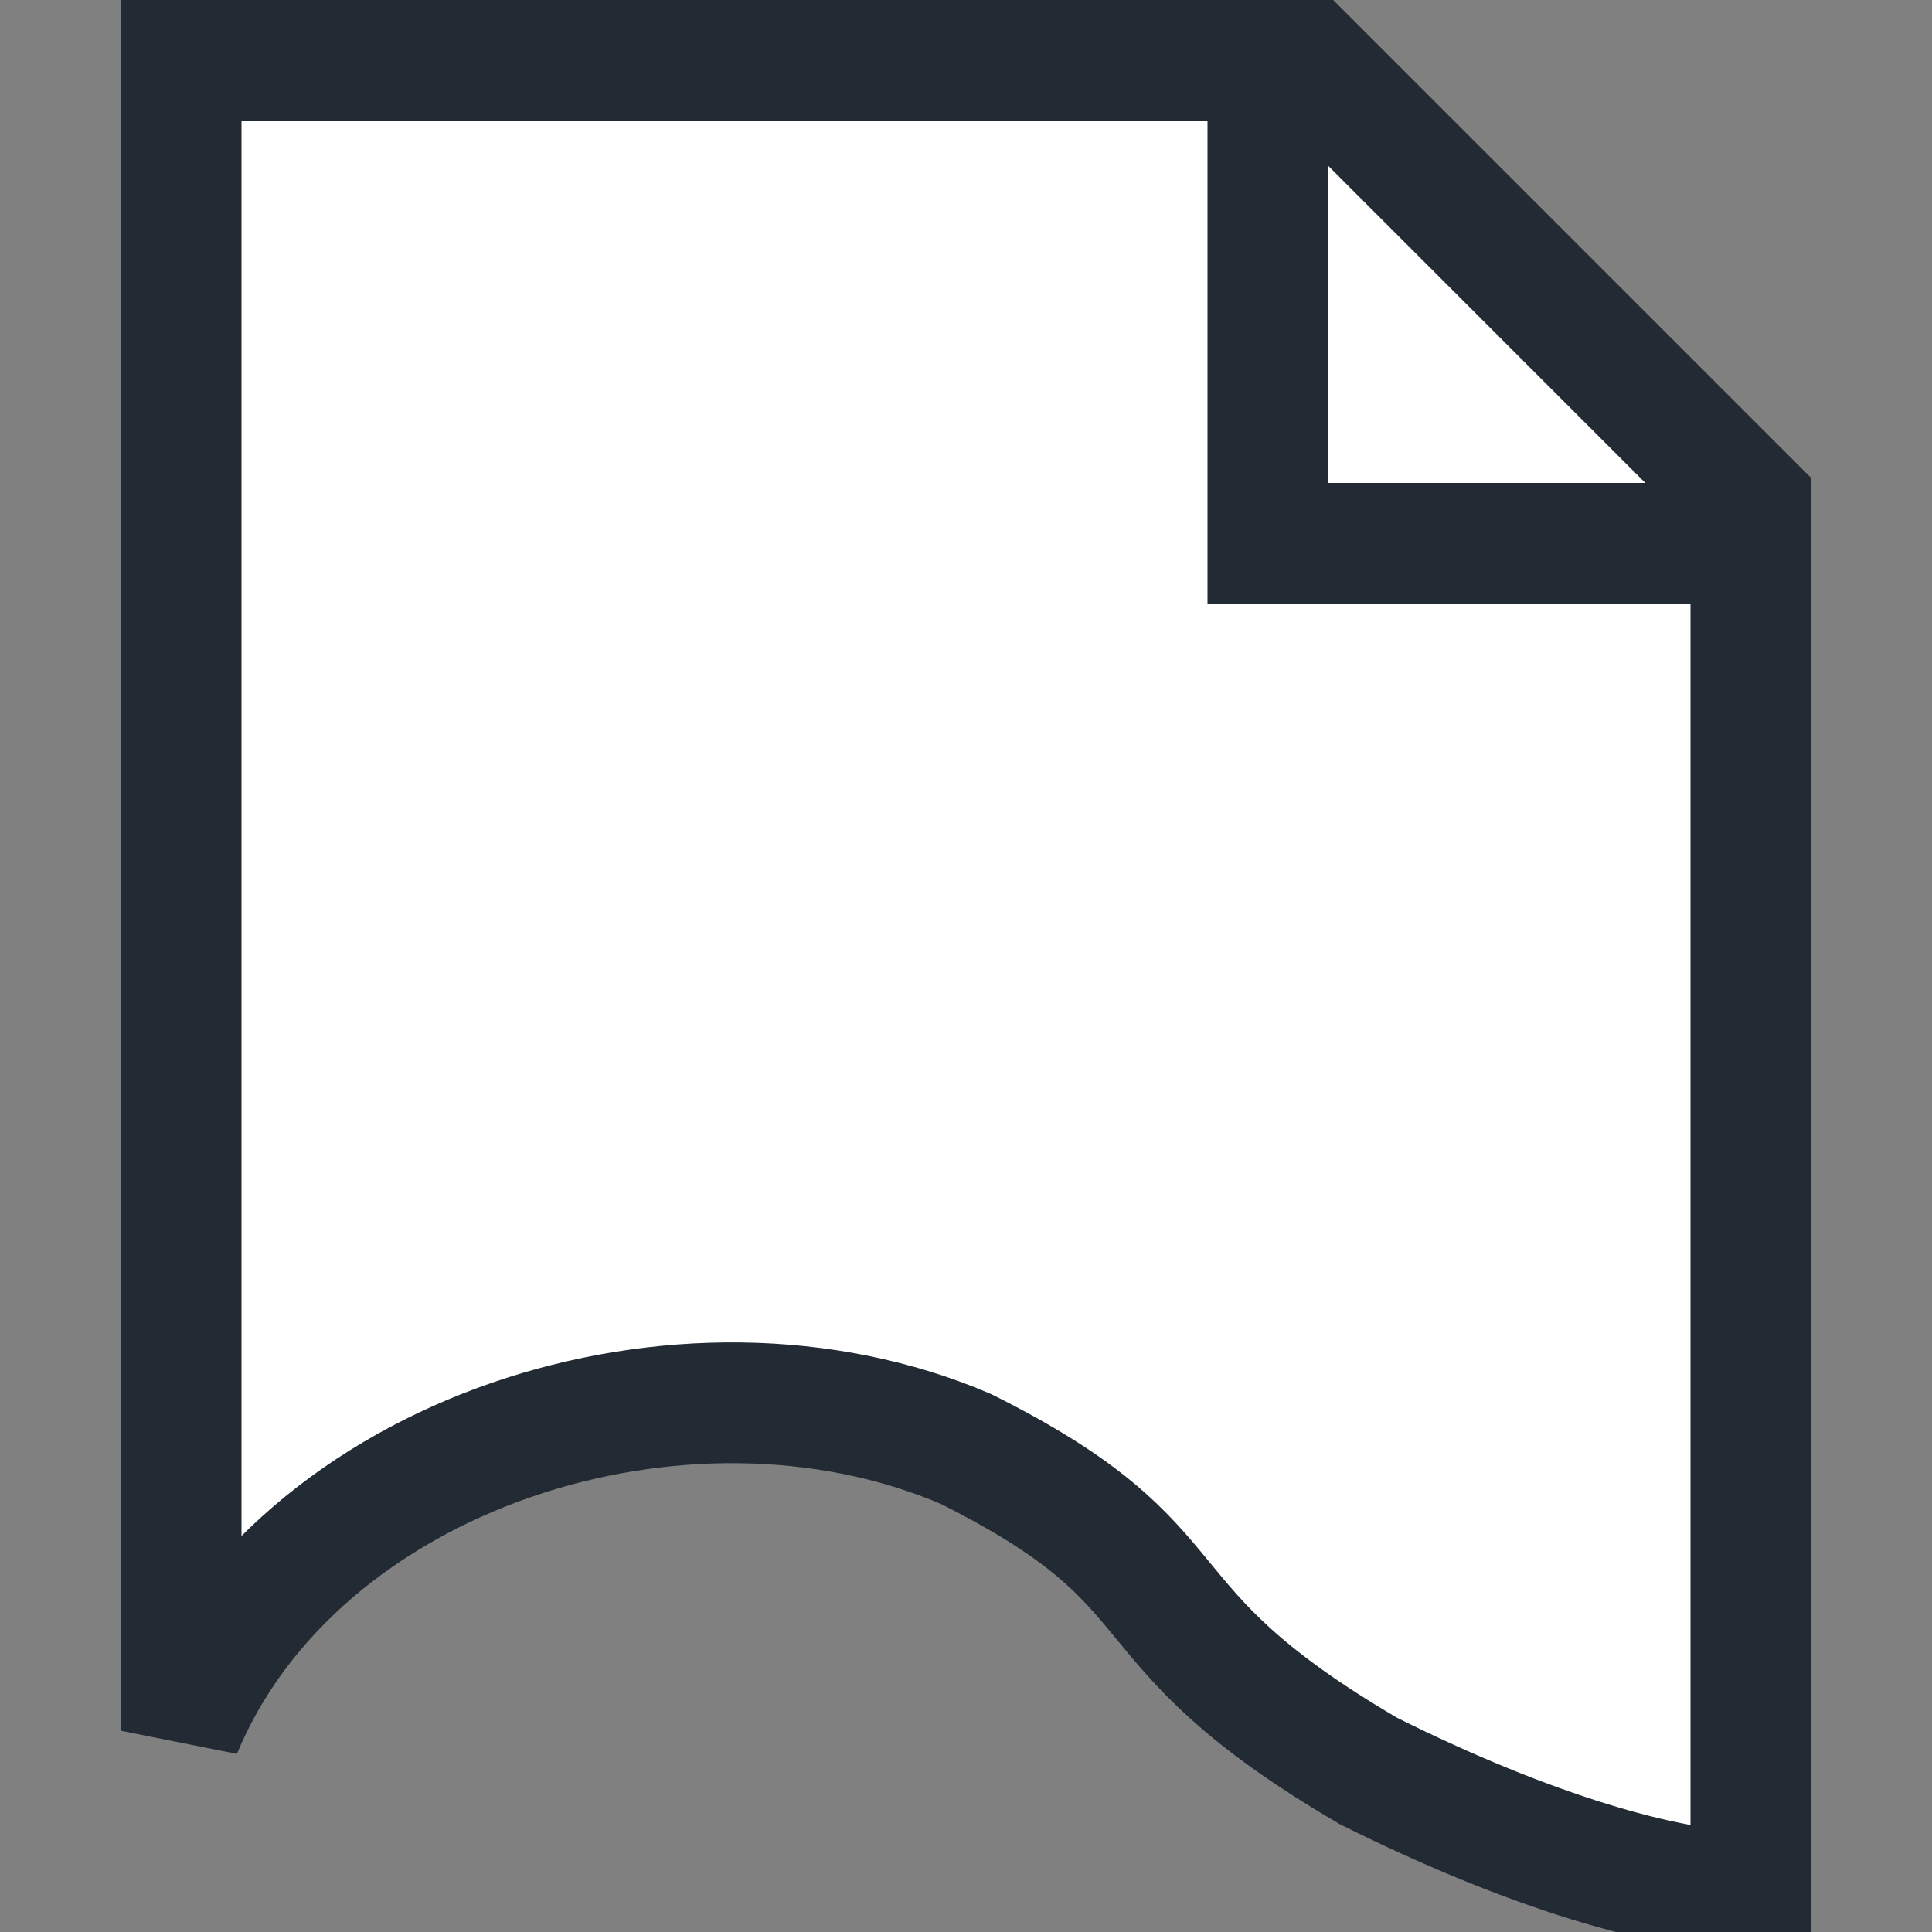 <?xml version="1.0" encoding="UTF-8" standalone="no"?>
<!-- Created with Inkscape (http://www.inkscape.org/) -->

<svg
   xmlns:osb="http://www.openswatchbook.org/uri/2009/osb"
   xmlns:dc="http://purl.org/dc/elements/1.1/"
   xmlns:cc="http://creativecommons.org/ns#"
   xmlns:rdf="http://www.w3.org/1999/02/22-rdf-syntax-ns#"
   xmlns:svg="http://www.w3.org/2000/svg"
   xmlns="http://www.w3.org/2000/svg"
   xmlns:sodipodi="http://sodipodi.sourceforge.net/DTD/sodipodi-0.dtd"
   xmlns:inkscape="http://www.inkscape.org/namespaces/inkscape"
   width="48"
   height="48"
   id="svg2"
   version="1.1"
   inkscape:version="0.48.5 r10040"
   sodipodi:docname="Clippings16rev_v5.svg"
   inkscape:export-filename="/Users/aecreations/Documents/Graphics/Inkscape/Clippings/clippings-bright16.png"
   inkscape:export-xdpi="30"
   inkscape:export-ydpi="30">
  <rect width="100%" height="100%" fill="#808080" stroke="none"/>
  <defs
     id="defs4">
    <linearGradient
       id="linearGradient3771">
      <stop
         style="stop-color:#f8f8f8;stop-opacity:1;"
         offset="0"
         id="stop3774" />
      <stop
         style="stop-color:#ececec;stop-opacity:1;"
         offset="1"
         id="stop3776" />
    </linearGradient>
    <linearGradient
       id="linearGradient3769">
      <stop
         style="stop-color:#f5f5f5;stop-opacity:1;"
         offset="0"
         id="stop3771" />
      <stop
         style="stop-color:#e6e6e6;stop-opacity:1;"
         offset="1"
         id="stop3773" />
    </linearGradient>
    <linearGradient
       id="linearGradient5375">
      <stop
         style="stop-color:#e3e0e0;stop-opacity:1;"
         offset="0"
         id="stop5377" />
      <stop
         style="stop-color:#babdc6;stop-opacity:1;"
         offset="1"
         id="stop5379" />
    </linearGradient>
    <linearGradient
       id="linearGradient5347"
       osb:paint="gradient">
      <stop
         style="stop-color:#000000;stop-opacity:1;"
         offset="0"
         id="stop5349" />
      <stop
         style="stop-color:#000000;stop-opacity:0;"
         offset="1"
         id="stop5351" />
    </linearGradient>
    <linearGradient
       id="linearGradient5329">
      <stop
         style="stop-color:#606060;stop-opacity:1;"
         offset="0"
         id="stop5331" />
      <stop
         style="stop-color:#303030;stop-opacity:1;"
         offset="1"
         id="stop5333" />
    </linearGradient>
  </defs>
  <sodipodi:namedview
     id="base"
     pagecolor="#ffffff"
     bordercolor="#666666"
     borderopacity="1.0"
     inkscape:pageopacity="0"
     inkscape:pageshadow="2"
     inkscape:zoom="8"
     inkscape:cx="-0.049276"
     inkscape:cy="25.496026"
     inkscape:document-units="px"
     inkscape:current-layer="layer1"
     showgrid="true"
     inkscape:window-width="1280"
     inkscape:window-height="667"
     inkscape:window-x="0"
     inkscape:window-y="0"
     inkscape:window-maximized="1"
     objecttolerance="20"
     gridtolerance="10"
     showborder="false"
     inkscape:snap-global="true"
     showguides="true"
     inkscape:guide-bbox="true">
    <inkscape:grid
       type="xygrid"
       id="grid3935"
       empspacing="2"
       visible="true"
       enabled="true"
       snapvisiblegridlinesonly="true"
       dotted="false"
       spacingx="0.5px"
       spacingy="0.5px"
       empcolor="#0000c4"
       empopacity="0.251"
       originx="2.7755576e-17px"
       originy="2.7755576e-17px" />
  </sodipodi:namedview>
  <g
     inkscape:label="Sheet of paper base"
     inkscape:groupmode="layer"
     id="layer1"
     transform="translate(0,-1004.362)"
     style="display:inline">
    <path
       style="fill:none;stroke:#000000;stroke-width:5;stroke-linecap:butt;stroke-linejoin:miter;stroke-miterlimit:4;stroke-opacity:1;stroke-dasharray:none"
       d="m 270,69.094 0,45 45,0"
       id="path4057"
       inkscape:connector-curvature="0"
       transform="translate(0,308.268)" />
    <path
       id="path3849"
       style="fill:#ffffff;fill-opacity:1;stroke:#222a33;stroke-width:3;stroke-linecap:butt;stroke-linejoin:miter;stroke-miterlimit:4;stroke-opacity:1;stroke-dasharray:none"
       d="m 31.5,1005.362 0,12.5 11.5,0 m -38.5,-12 0,41.5 c 2.873,-6.931 12.5,-10 19.5,-7 6,3 3.627,4.27 10,8 4,2 7.439,3 9.5,3 l 0,-34.5 -11,-11 z"
       inkscape:connector-curvature="0"
       sodipodi:nodetypes="ccccccccccc"
       inkscape:export-xdpi="60"
       inkscape:export-ydpi="60" />
  </g>
  <g
     inkscape:groupmode="layer"
     id="layer2"
     inkscape:label="Dogear"
     style="display:inline"
     transform="translate(0,-696.094)" />
</svg>
